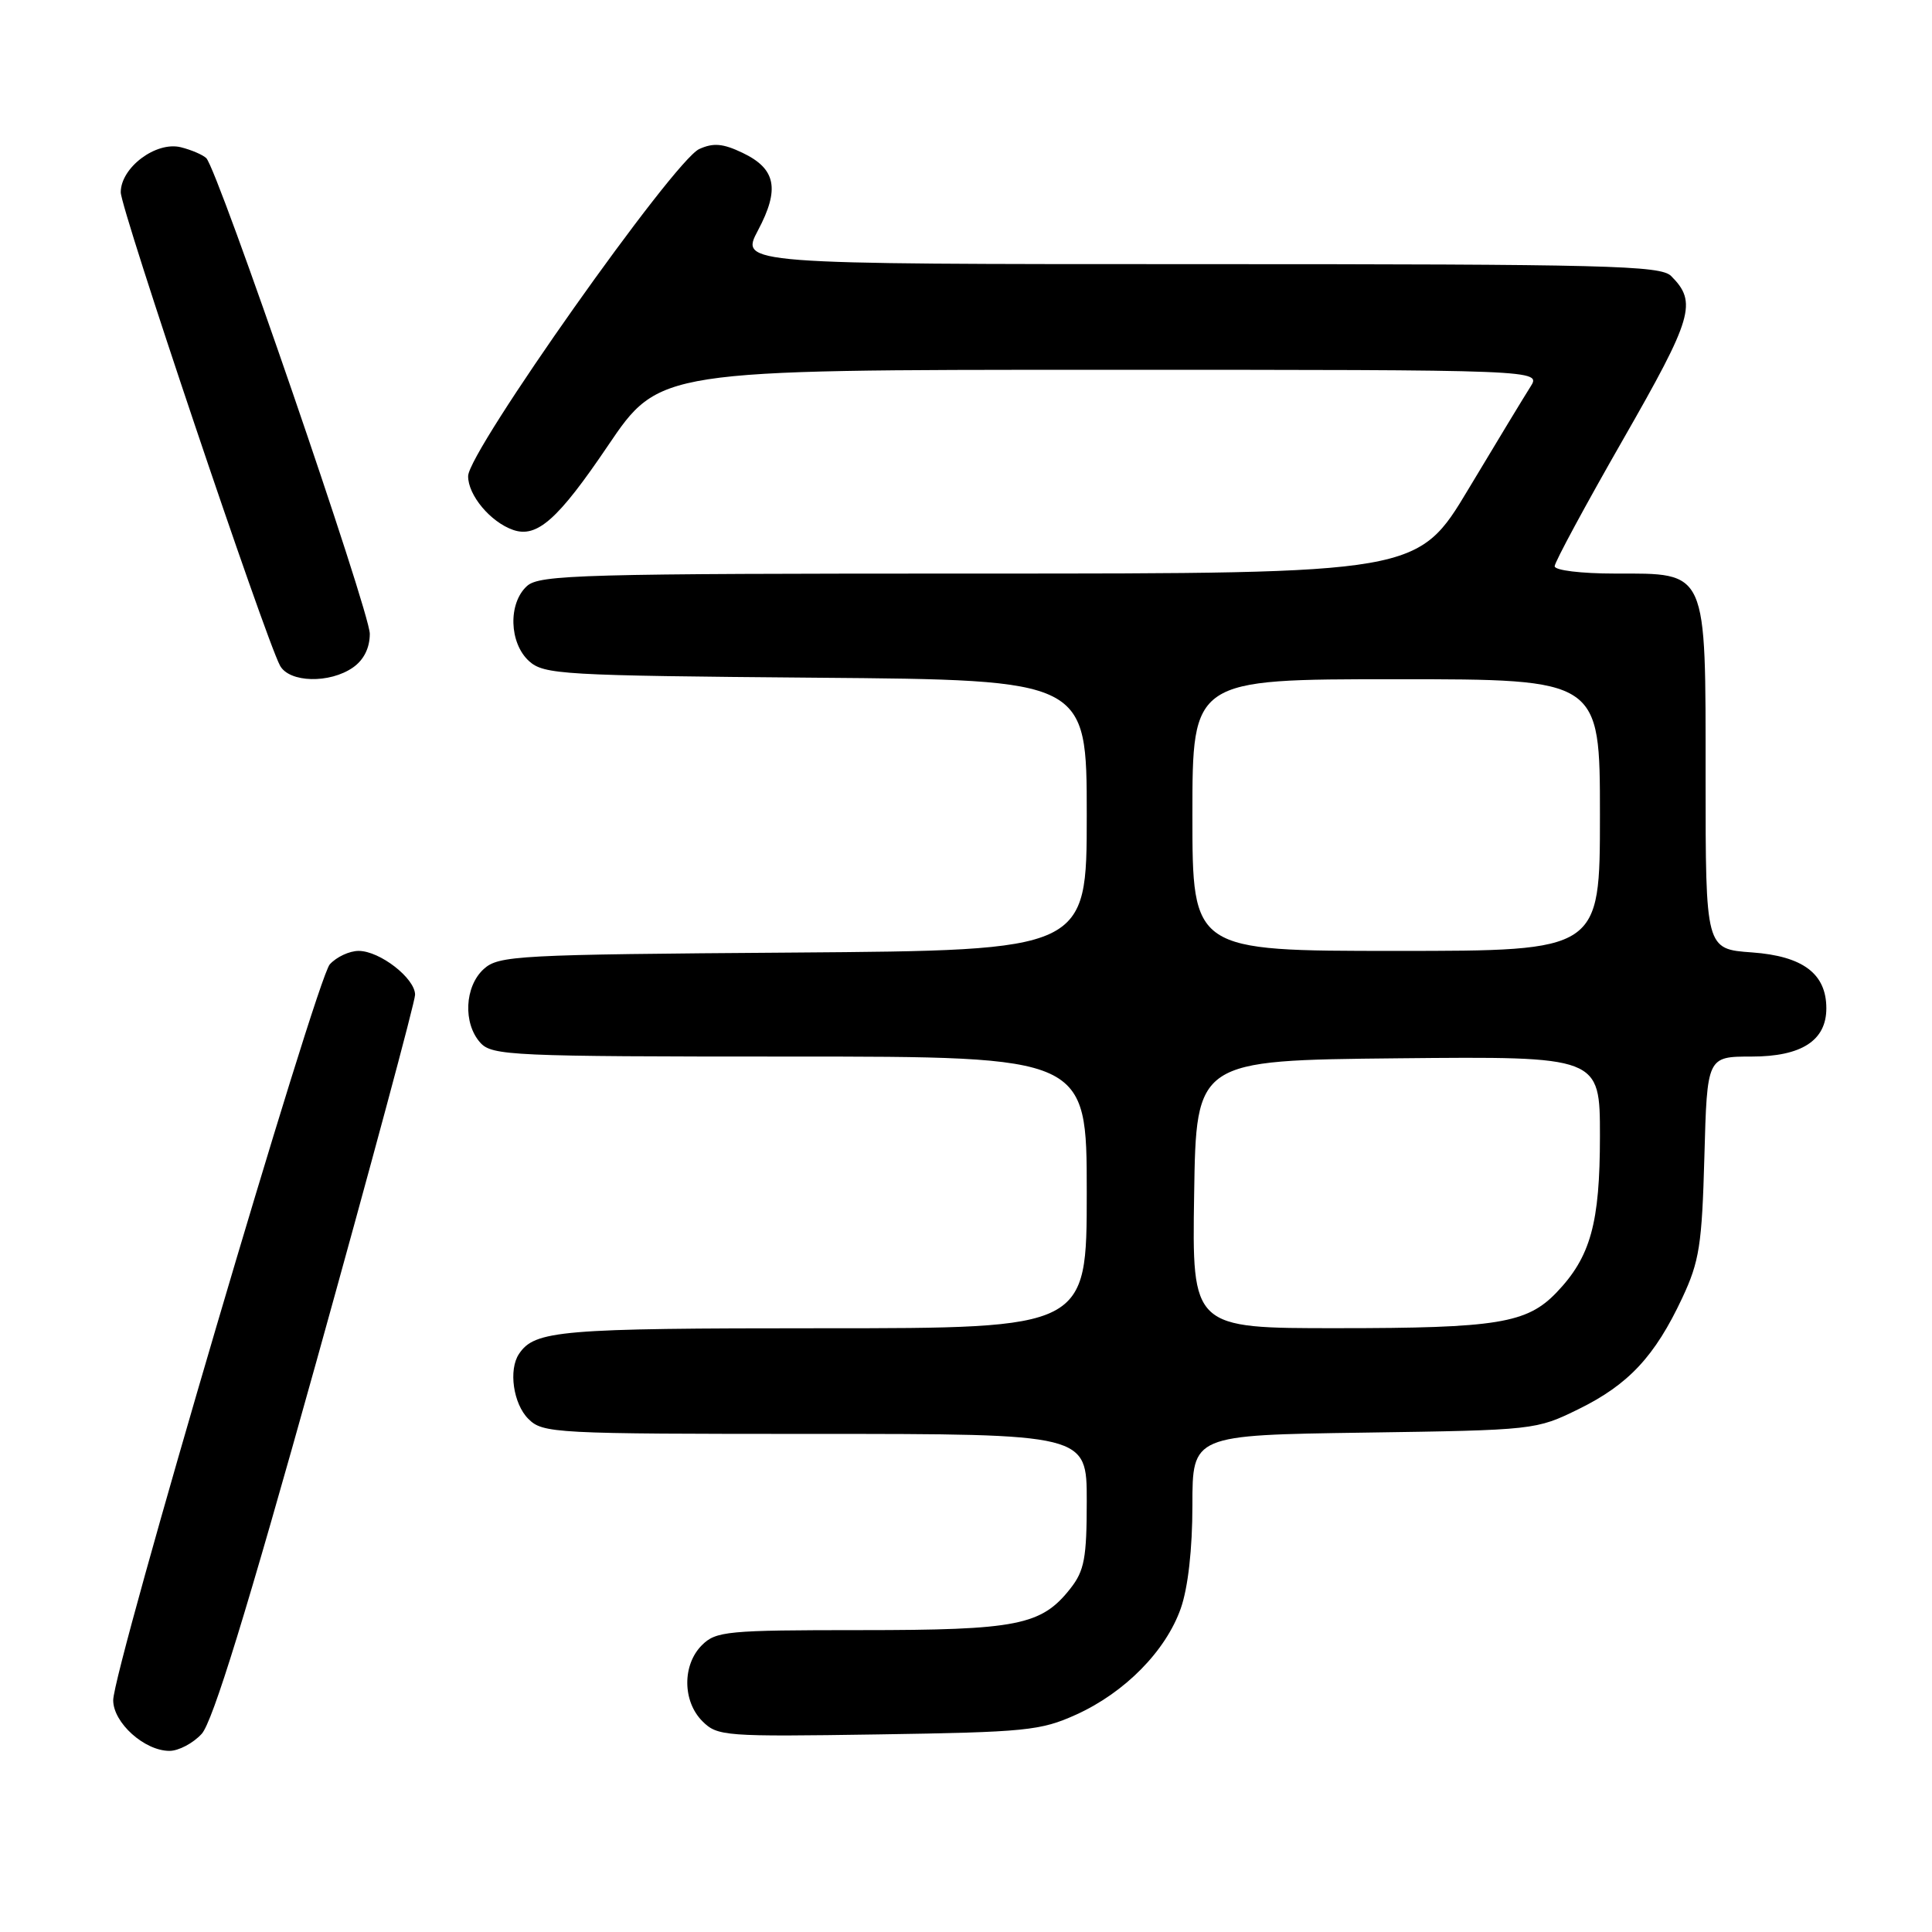 <?xml version="1.0" encoding="UTF-8" standalone="no"?>
<!DOCTYPE svg PUBLIC "-//W3C//DTD SVG 1.1//EN" "http://www.w3.org/Graphics/SVG/1.1/DTD/svg11.dtd" >
<svg xmlns="http://www.w3.org/2000/svg" xmlns:xlink="http://www.w3.org/1999/xlink" version="1.1" viewBox="0 0 256 256">
 <g >
 <path fill="currentColor"
d=" M 26.72 229.75 C 28.18 228.17 32.71 213.46 41.90 180.49 C 49.10 154.63 55.00 132.72 55.00 131.81 C 55.00 129.63 50.33 126.00 47.52 126.00 C 46.30 126.00 44.59 126.80 43.70 127.78 C 41.92 129.75 15.00 221.20 15.00 225.29 C 15.00 228.27 19.14 232.00 22.46 232.00 C 23.67 232.00 25.58 230.99 26.72 229.75 Z  M 142.61 227.19 C 149.05 224.27 154.47 218.77 156.46 213.12 C 157.42 210.38 158.00 205.27 158.00 199.46 C 158.00 190.16 158.00 190.16 180.75 189.83 C 203.34 189.50 203.54 189.48 209.20 186.70 C 215.79 183.46 219.28 179.72 222.90 172.00 C 225.18 167.14 225.52 164.96 225.84 153.25 C 226.20 140.00 226.20 140.00 232.10 140.00 C 238.71 140.00 242.00 137.88 242.00 133.61 C 242.00 129.02 238.90 126.69 232.15 126.20 C 226.00 125.76 226.00 125.76 226.00 103.07 C 226.00 75.25 226.33 76.00 213.96 76.00 C 209.50 76.00 206.00 75.57 206.00 75.03 C 206.00 74.50 210.07 66.96 215.04 58.28 C 224.33 42.06 224.92 40.06 221.43 36.57 C 220.03 35.18 212.96 35.00 158.96 35.00 C 98.06 35.00 98.06 35.00 100.44 30.52 C 103.35 25.04 102.82 22.36 98.39 20.25 C 95.80 19.01 94.52 18.90 92.65 19.75 C 89.27 21.29 62.07 59.77 62.03 63.08 C 62.00 65.60 64.99 69.18 68.00 70.22 C 71.16 71.31 73.95 68.83 80.54 59.08 C 87.36 49.00 87.36 49.00 145.80 49.00 C 204.23 49.00 204.23 49.00 202.79 51.25 C 202.00 52.49 198.32 58.56 194.61 64.75 C 187.87 76.00 187.87 76.00 129.76 76.00 C 77.10 76.00 71.49 76.15 69.83 77.65 C 67.31 79.93 67.46 85.20 70.10 87.60 C 72.08 89.38 74.44 89.52 108.10 89.80 C 144.00 90.09 144.00 90.09 144.00 108.01 C 144.00 125.93 144.00 125.93 105.10 126.22 C 68.48 126.48 66.08 126.61 64.10 128.40 C 61.56 130.71 61.33 135.60 63.65 138.17 C 65.20 139.88 67.81 140.00 104.65 140.00 C 144.00 140.00 144.00 140.00 144.00 158.00 C 144.00 176.00 144.00 176.00 108.93 176.00 C 74.20 176.00 70.85 176.28 68.77 179.40 C 67.36 181.50 68.01 186.01 70.00 188.00 C 71.93 189.93 73.33 190.00 108.00 190.00 C 144.00 190.00 144.00 190.00 144.00 198.87 C 144.00 206.44 143.69 208.13 141.83 210.49 C 137.99 215.37 134.82 216.00 114.03 216.00 C 96.33 216.00 94.86 216.14 93.00 218.00 C 90.40 220.60 90.43 225.43 93.07 228.07 C 95.06 230.06 96.01 230.13 116.32 229.82 C 135.93 229.52 137.88 229.33 142.61 227.19 Z  M 46.78 88.44 C 48.21 87.44 49.00 85.85 49.00 83.98 C 49.00 81.04 28.86 22.44 27.33 20.95 C 26.87 20.51 25.36 19.86 23.96 19.51 C 20.67 18.70 16.00 22.20 16.00 25.48 C 16.00 27.71 35.09 84.42 37.10 88.19 C 38.32 90.47 43.69 90.60 46.78 88.44 Z  M 158.23 158.25 C 158.50 140.50 158.50 140.50 185.25 140.23 C 212.00 139.97 212.00 139.97 212.00 150.52 C 212.00 162.09 210.76 166.55 206.25 171.26 C 202.33 175.35 198.42 175.99 177.23 175.99 C 157.95 176.00 157.95 176.00 158.23 158.25 Z  M 158.00 108.00 C 158.00 90.00 158.00 90.00 185.00 90.00 C 212.00 90.00 212.00 90.00 212.00 108.00 C 212.00 126.00 212.00 126.00 185.00 126.00 C 158.00 126.00 158.00 126.00 158.00 108.00 Z "/>
</g>
</svg>